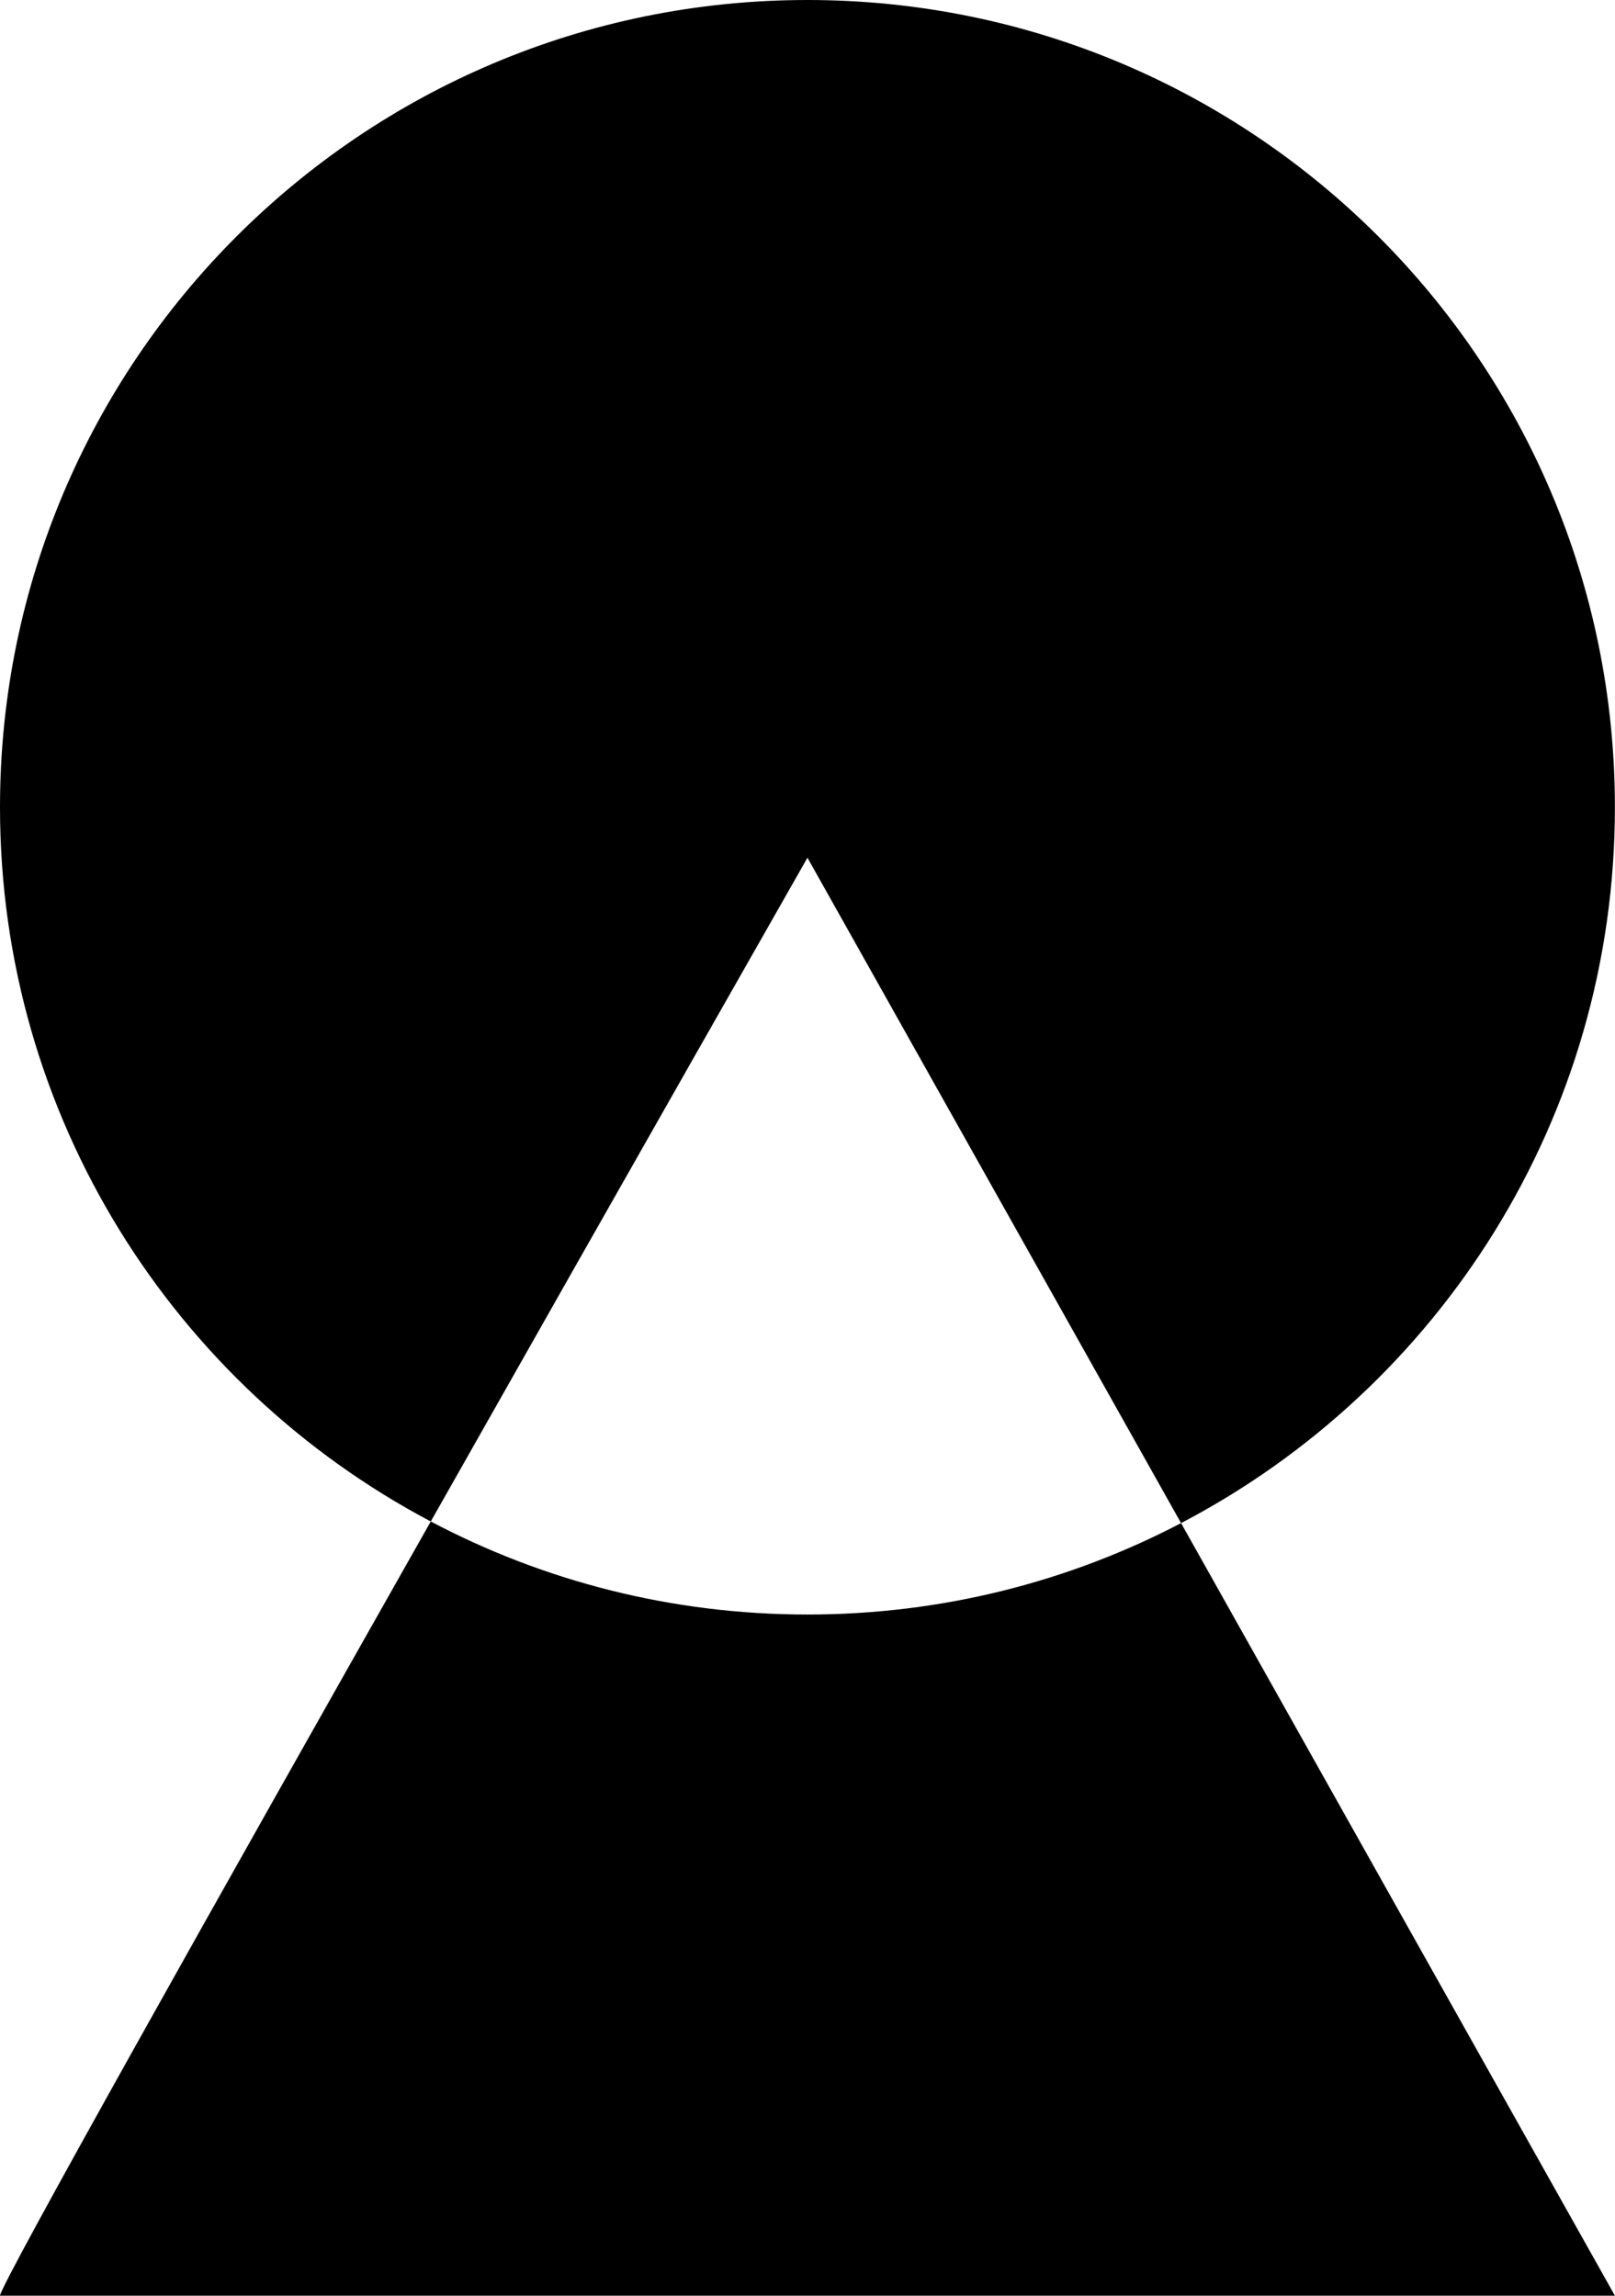 <svg xmlns="http://www.w3.org/2000/svg" xmlns:xlink="http://www.w3.org/1999/xlink" version="1.1" viewBox="0 0 31.65 45">
  <g id="wordmark" stroke="none" stroke-width="1" fill="none" fill-rule="evenodd">
    <g id="Logo-(1)" transform="translate(0, 0)" fill="#000">
      <path d="M15.824,0 C7.085,0 0,7.085 0,15.824 C0,21.897 3.421,27.171 8.442,29.824 C4.317,37.116 0,44.797 0,45 L31.648,45 L23.146,29.856 C28.199,27.214 31.648,21.922 31.648,15.824 C31.648,7.085 24.563,0 15.824,0 Z M23.146,29.856 L15.824,16.813 C15.824,16.813 12.213,23.156 8.442,29.824 C10.646,30.989 13.158,31.648 15.824,31.648 C18.466,31.648 20.957,31.001 23.146,29.856 Z" id="Shape"/>
    </g>
  </g>
</svg>